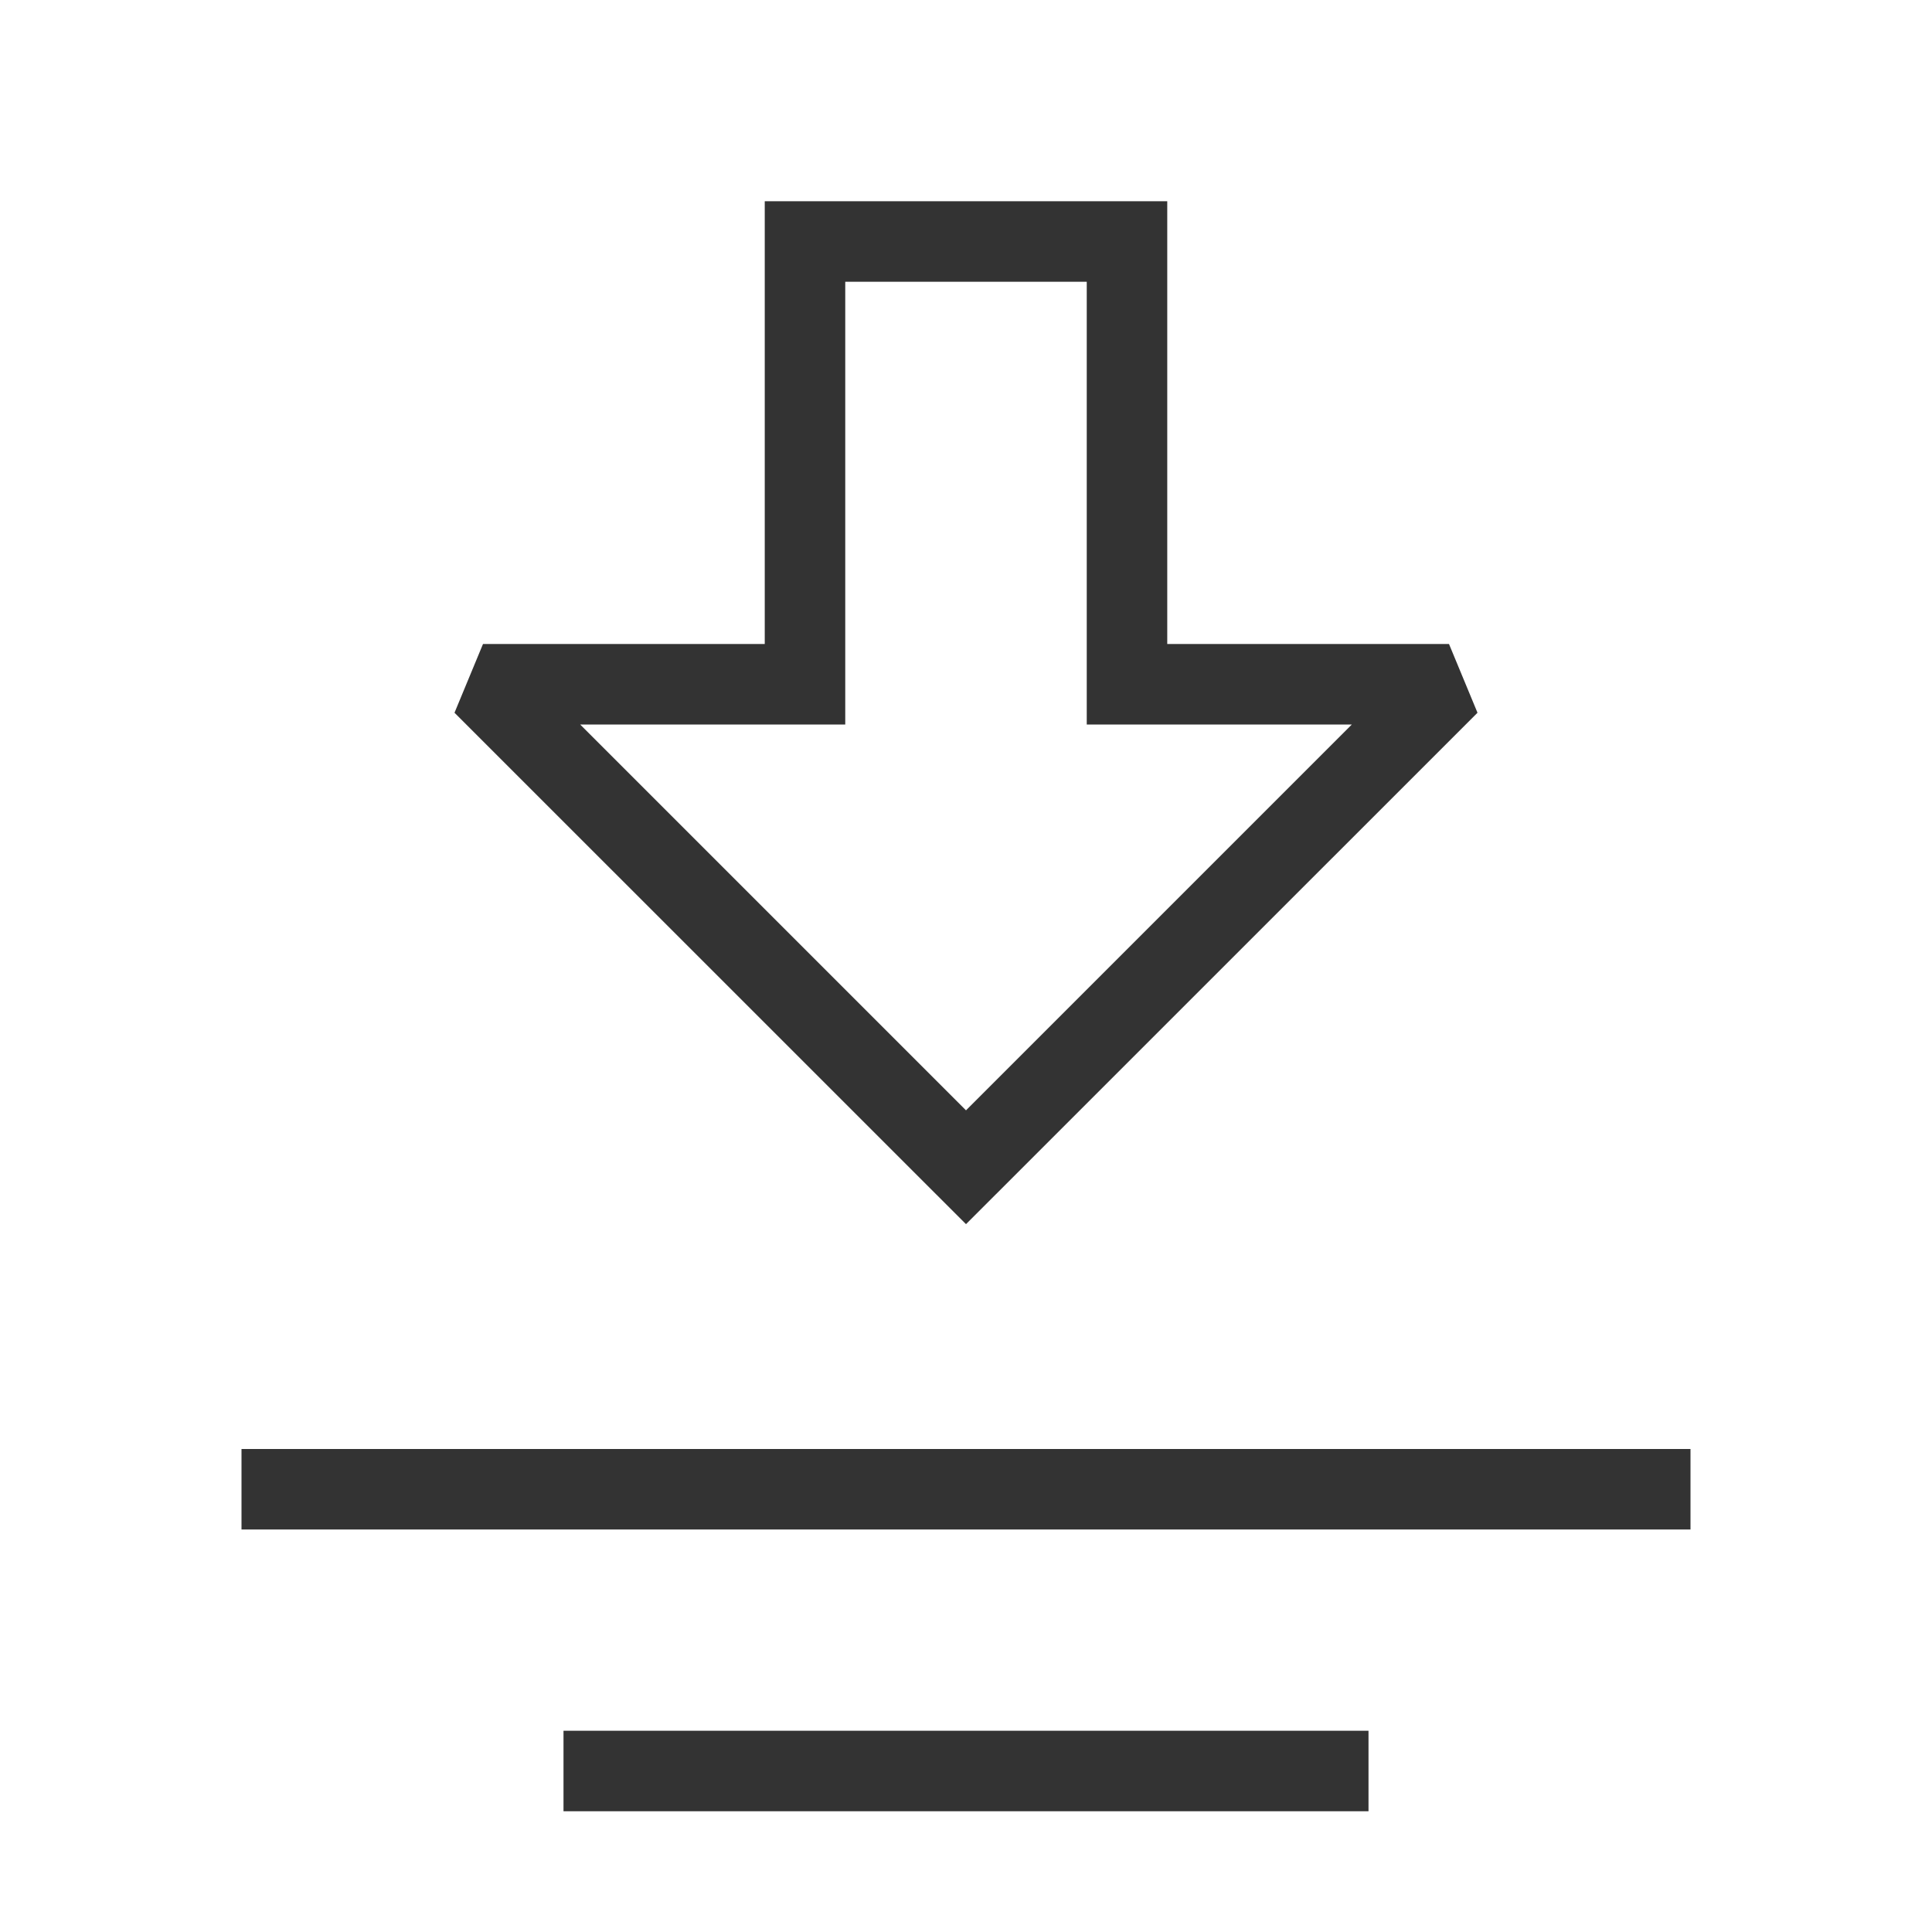 <?xml version="1.0" encoding="iso-8859-1"?>
<svg version="1.1" id="&#x56FE;&#x5C42;_1" xmlns="http://www.w3.org/2000/svg" xmlns:xlink="http://www.w3.org/1999/xlink" x="0px"
	 y="0px" viewBox="0 0 24 24" style="enable-background:new 0 0 24 24;" xml:space="preserve">
<path style="fill:#333333;" d="M12,15.207L5.646,8.854L6,8h3.5V2.5h5V8H18l0.354,0.854L12,15.207z M7.207,9L12,13.793L16.793,9H13.5
	V3.5h-3V9H7.207z"/>
<rect x="3" y="18" style="fill:#333333;" width="18" height="1"/>
<rect x="7" y="21.5" style="fill:#333333;" width="10" height="1"/>
</svg>






